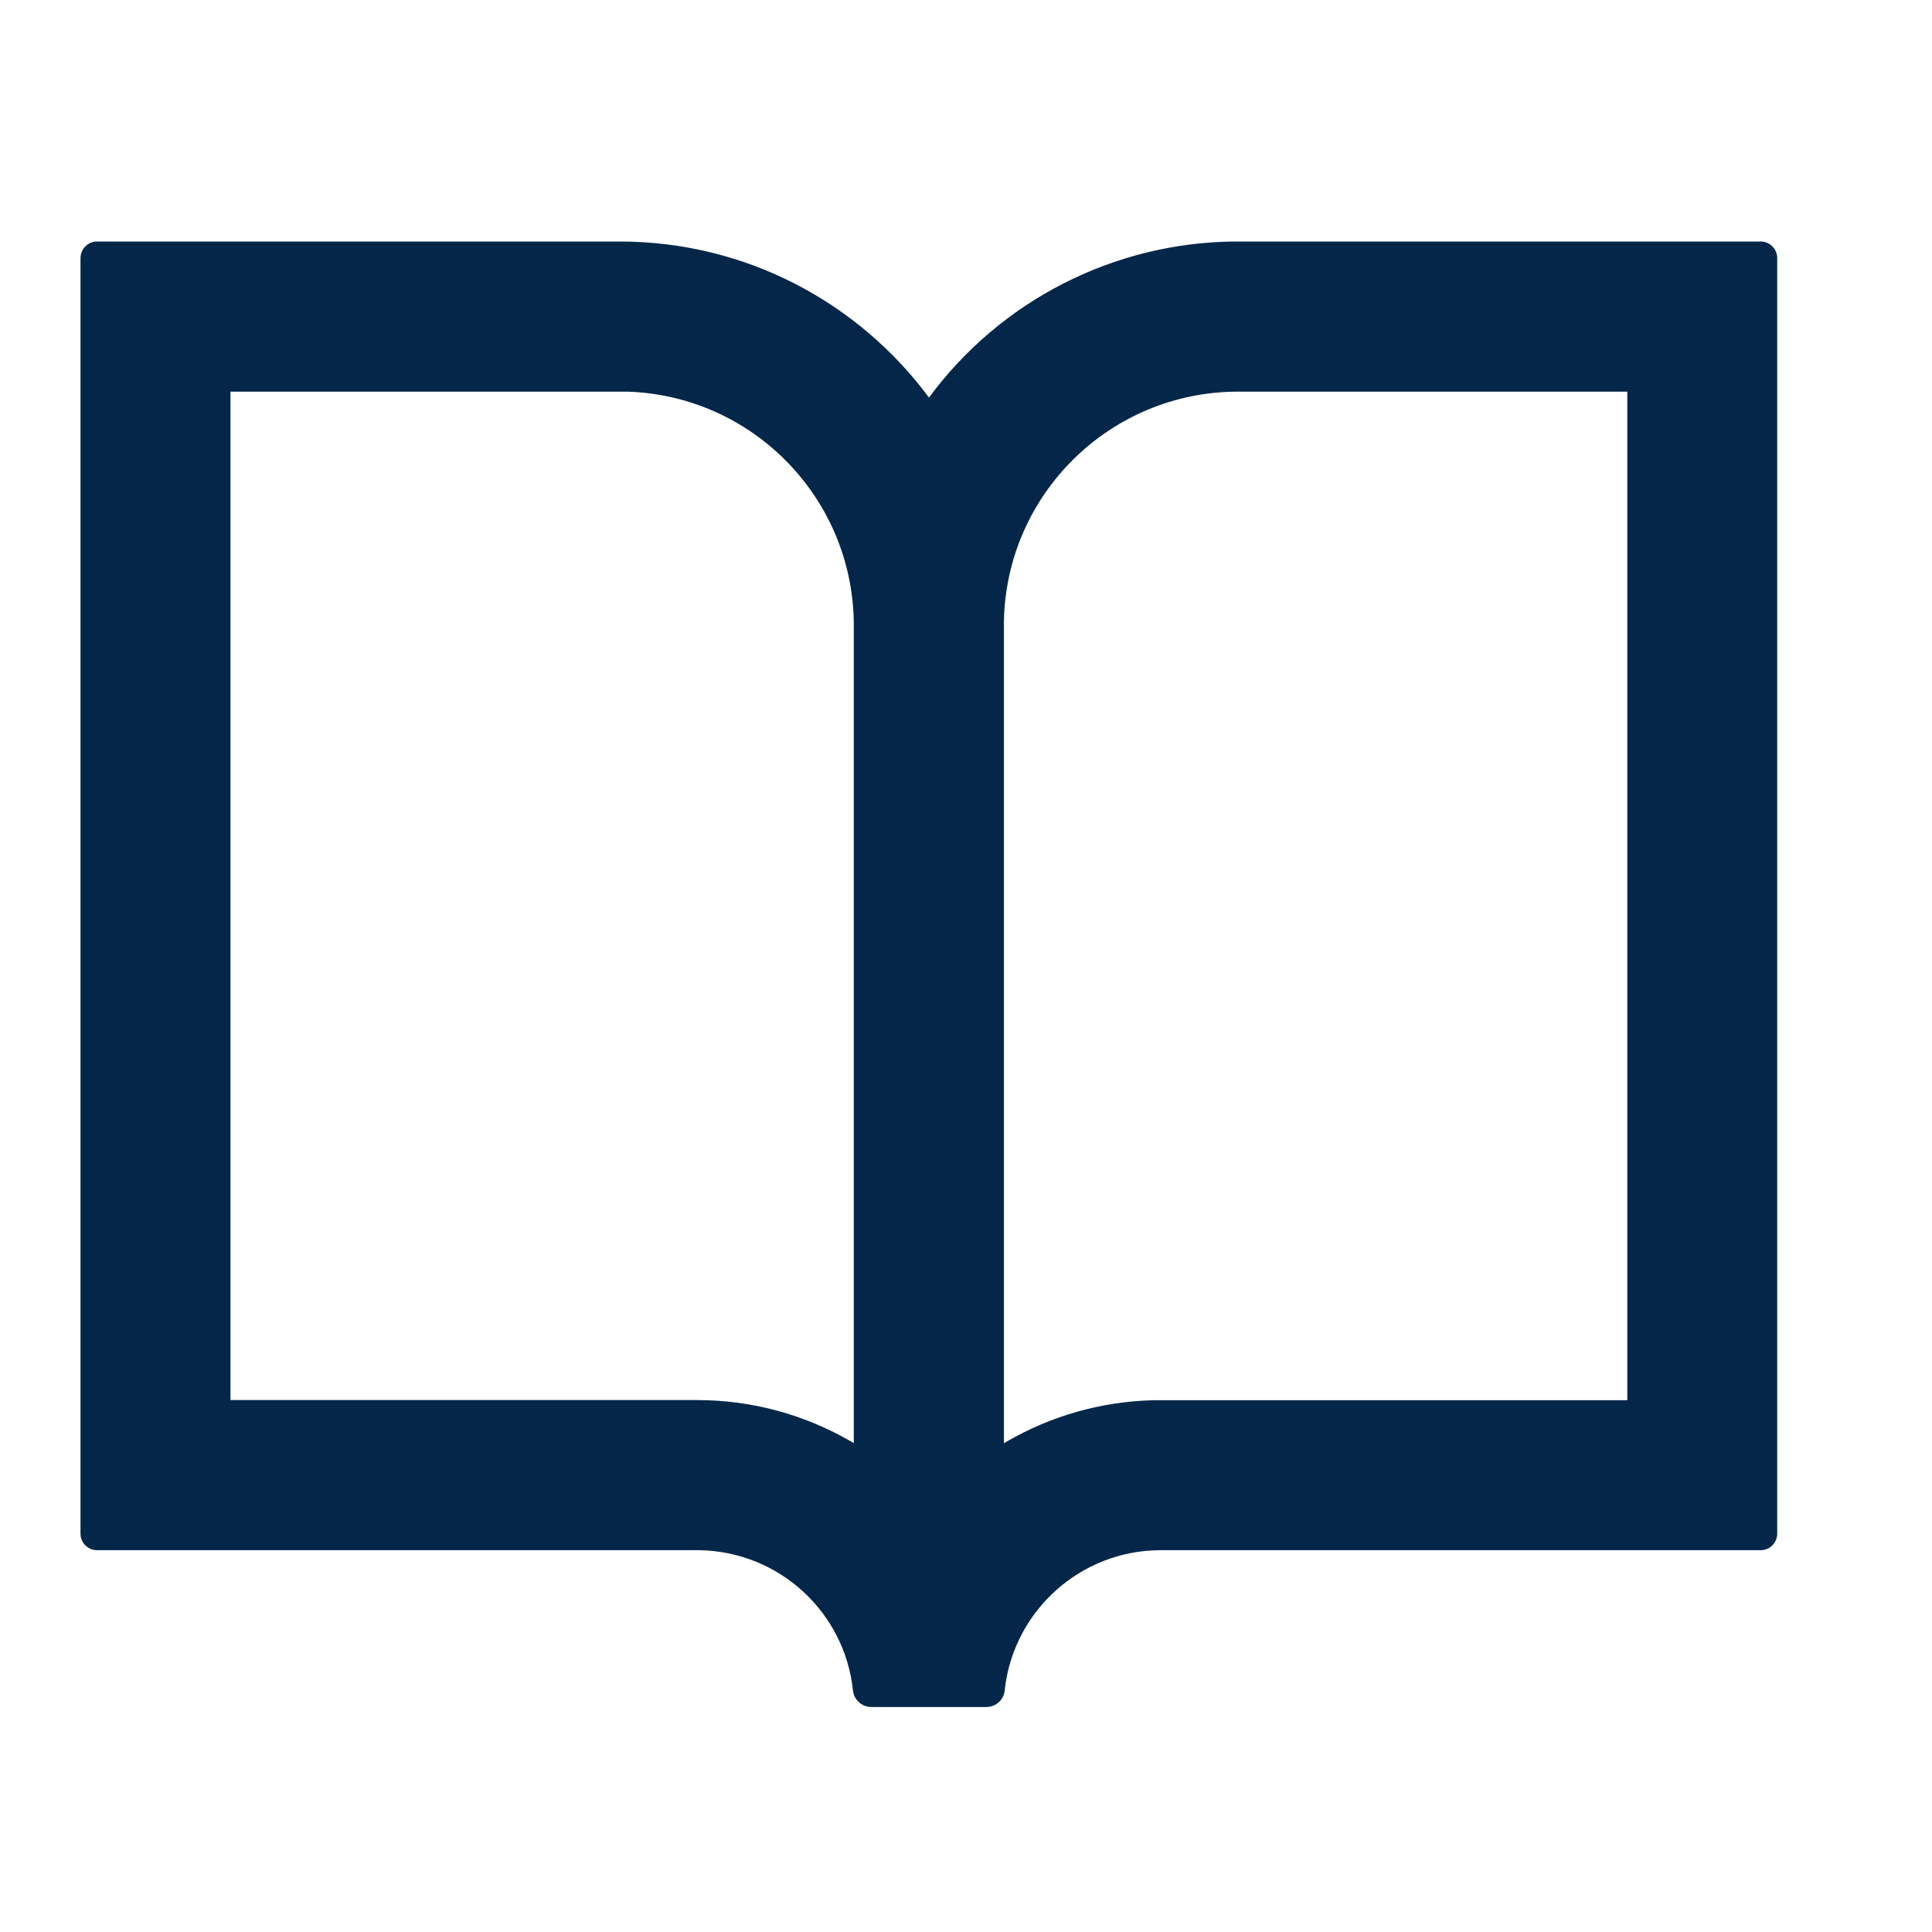 <?xml version="1.0" encoding="UTF-8"?>
<svg width="24px" height="24px" viewBox="0 0 24 24" version="1.1" xmlns="http://www.w3.org/2000/svg" xmlns:xlink="http://www.w3.org/1999/xlink">
    <title>文档</title>
    <g id="页面-1" stroke="none" stroke-width="1" fill="none" fill-rule="evenodd">
        <g id="建木官网" transform="translate(-672, -548)" fill-rule="nonzero">
            <g id="编组-17" transform="translate(360, 532)">
                <g id="文档" transform="translate(312, 16)">
                    <rect id="矩形" fill="#000000" opacity="0" x="0" y="0" width="24" height="24"></rect>
                    <path d="M7.695,3 C9.272,3 10.67,3.763 11.54,4.939 C12.43,3.732 13.836,3.014 15.335,3 L21.871,3 C21.983,3 22.074,3.089 22.077,3.2 L22.077,19.051 C22.077,19.163 21.989,19.254 21.877,19.257 L14.42,19.257 C13.423,19.257 12.601,20.006 12.484,20.969 L12.481,20.999 C12.47,21.116 12.371,21.205 12.253,21.205 L10.823,21.205 C10.709,21.205 10.612,21.12 10.597,21.007 L10.596,21 C10.492,20.02 9.673,19.273 8.688,19.257 L1.206,19.257 C1.095,19.257 1.003,19.169 1,19.057 L1,3.206 C1,3.095 1.089,3.003 1.2,3 L7.697,3 L7.695,3 Z M7.695,4.865 L2.863,4.865 L2.863,17.392 L8.657,17.392 C9.344,17.392 9.987,17.574 10.543,17.89 L10.565,17.902 L10.606,17.927 L10.606,7.723 C10.58,6.172 9.341,4.914 7.791,4.865 L7.695,4.865 Z M20.214,4.865 L15.382,4.865 C13.791,4.865 12.498,6.139 12.471,7.723 L12.471,17.929 L12.512,17.904 C13.05,17.594 13.669,17.41 14.33,17.394 L20.215,17.394 L20.215,4.865 L20.214,4.865 Z" id="形状" fill="#042749"></path>
                </g>
            </g>
        </g>
    </g>
</svg>